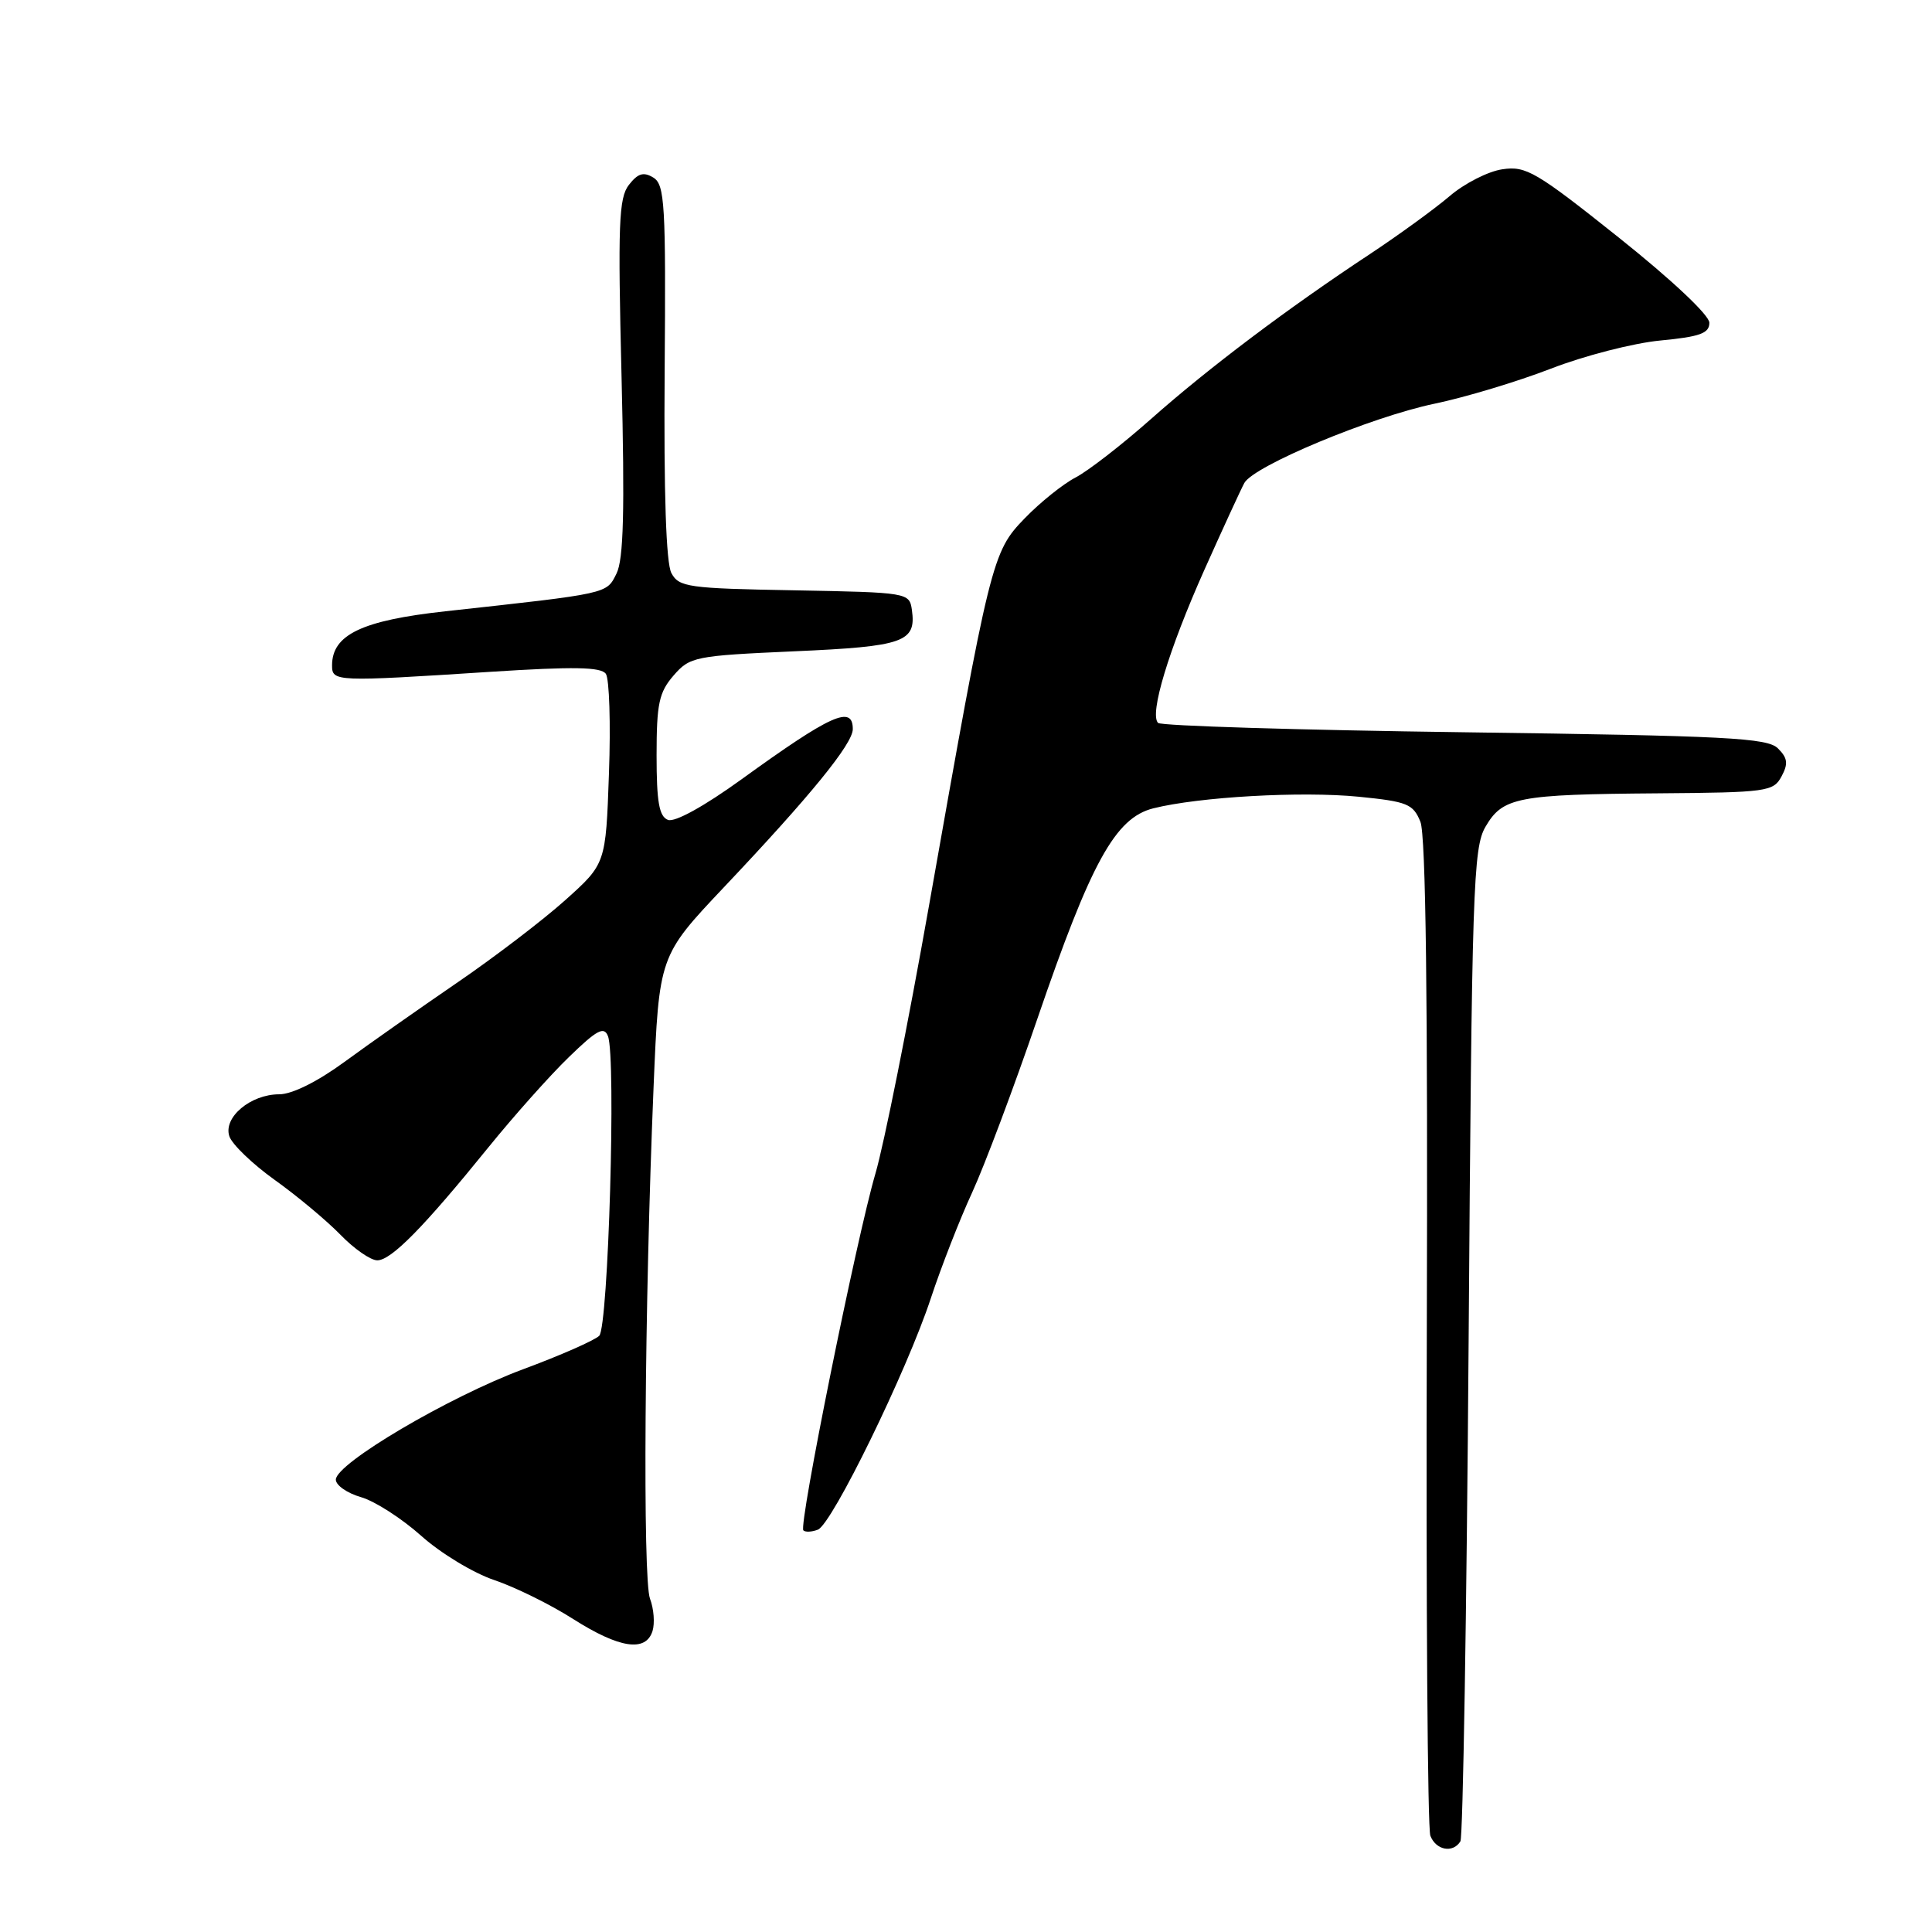 <?xml version="1.0" encoding="UTF-8" standalone="no"?>
<!DOCTYPE svg PUBLIC "-//W3C//DTD SVG 1.1//EN" "http://www.w3.org/Graphics/SVG/1.1/DTD/svg11.dtd" >
<svg xmlns="http://www.w3.org/2000/svg" xmlns:xlink="http://www.w3.org/1999/xlink" version="1.1" viewBox="0 0 256 256">
 <g >
 <path fill="currentColor"
d=" M 193.51 243.99 C 193.85 243.43 194.34 213.64 194.60 177.78 C 195.03 117.65 195.20 112.34 196.84 109.54 C 199.12 105.64 201.04 105.26 219.71 105.12 C 234.12 105.01 234.99 104.89 236.06 102.88 C 236.97 101.20 236.87 100.44 235.59 99.17 C 234.20 97.77 228.87 97.50 194.08 97.03 C 172.13 96.74 153.85 96.18 153.45 95.79 C 152.28 94.61 154.85 86.12 159.59 75.50 C 162.05 70.00 164.43 64.83 164.88 64.00 C 166.13 61.73 181.65 55.26 190.05 53.50 C 194.15 52.65 201.10 50.55 205.50 48.85 C 209.90 47.14 216.43 45.46 220.00 45.12 C 225.25 44.62 226.50 44.17 226.50 42.77 C 226.50 41.76 221.51 37.07 214.50 31.48 C 203.55 22.75 202.20 21.96 199.08 22.43 C 197.19 22.70 194.04 24.31 192.08 25.99 C 190.11 27.67 185.35 31.13 181.50 33.68 C 170.62 40.86 160.15 48.75 152.50 55.53 C 148.65 58.94 144.15 62.43 142.50 63.28 C 140.85 64.14 137.82 66.57 135.78 68.68 C 131.45 73.15 131.22 74.07 123.07 120.16 C 120.31 135.75 117.13 151.65 116.00 155.50 C 113.50 164.02 105.80 202.14 106.45 202.78 C 106.70 203.04 107.57 203.00 108.37 202.69 C 110.26 201.96 120.17 181.66 123.35 172.00 C 124.71 167.88 127.17 161.57 128.82 158.00 C 130.46 154.43 134.34 144.11 137.43 135.07 C 144.57 114.21 147.78 108.38 152.81 107.11 C 158.86 105.59 172.42 104.82 180.03 105.57 C 186.47 106.21 187.25 106.52 188.21 108.89 C 188.93 110.65 189.20 132.63 189.06 176.50 C 188.95 212.25 189.16 242.29 189.53 243.25 C 190.28 245.17 192.52 245.59 193.51 243.99 Z  M 86.46 216.13 C 86.78 215.10 86.64 213.18 86.13 211.84 C 85.15 209.27 85.40 172.93 86.60 144.08 C 87.33 126.66 87.33 126.66 95.91 117.58 C 107.39 105.45 113.00 98.56 113.00 96.61 C 113.00 93.38 110.12 94.68 98.26 103.26 C 93.31 106.84 89.41 108.99 88.51 108.64 C 87.34 108.19 87.00 106.27 87.00 100.09 C 87.00 93.25 87.32 91.74 89.25 89.51 C 91.41 87.02 92.05 86.89 105.26 86.30 C 119.81 85.66 121.43 85.08 120.83 80.81 C 120.50 78.53 120.32 78.50 105.27 78.22 C 91.17 77.97 89.96 77.80 88.96 75.93 C 88.26 74.61 87.95 65.36 88.07 49.24 C 88.24 27.03 88.09 24.47 86.57 23.53 C 85.27 22.74 84.53 22.96 83.33 24.50 C 81.99 26.23 81.86 29.70 82.36 50.00 C 82.79 67.72 82.63 74.11 81.69 76.00 C 80.34 78.71 80.80 78.61 59.00 81.00 C 47.96 82.21 44.00 84.10 44.00 88.17 C 44.00 90.33 44.40 90.35 64.97 89.02 C 76.01 88.31 79.64 88.37 80.28 89.29 C 80.74 89.96 80.93 95.89 80.69 102.48 C 80.27 114.46 80.27 114.46 74.88 119.29 C 71.92 121.94 65.45 126.88 60.50 130.26 C 55.55 133.65 48.86 138.35 45.64 140.71 C 42.06 143.33 38.70 145.00 37.00 145.00 C 33.20 145.00 29.56 148.06 30.39 150.56 C 30.74 151.63 33.46 154.24 36.42 156.36 C 39.39 158.48 43.30 161.75 45.11 163.61 C 46.91 165.47 49.11 167.00 49.99 167.00 C 51.84 167.00 56.15 162.61 64.74 152.00 C 68.08 147.88 72.86 142.51 75.37 140.08 C 79.10 136.46 80.04 135.95 80.56 137.30 C 81.65 140.12 80.61 175.80 79.40 177.00 C 78.80 177.60 74.26 179.60 69.32 181.43 C 59.45 185.10 44.50 193.92 44.50 196.06 C 44.50 196.81 46.00 197.85 47.83 198.38 C 49.66 198.90 53.26 201.22 55.83 203.52 C 58.40 205.82 62.75 208.45 65.50 209.37 C 68.25 210.30 72.95 212.61 75.95 214.53 C 82.06 218.41 85.56 218.95 86.46 216.13 Z "/>
</g>
</svg>